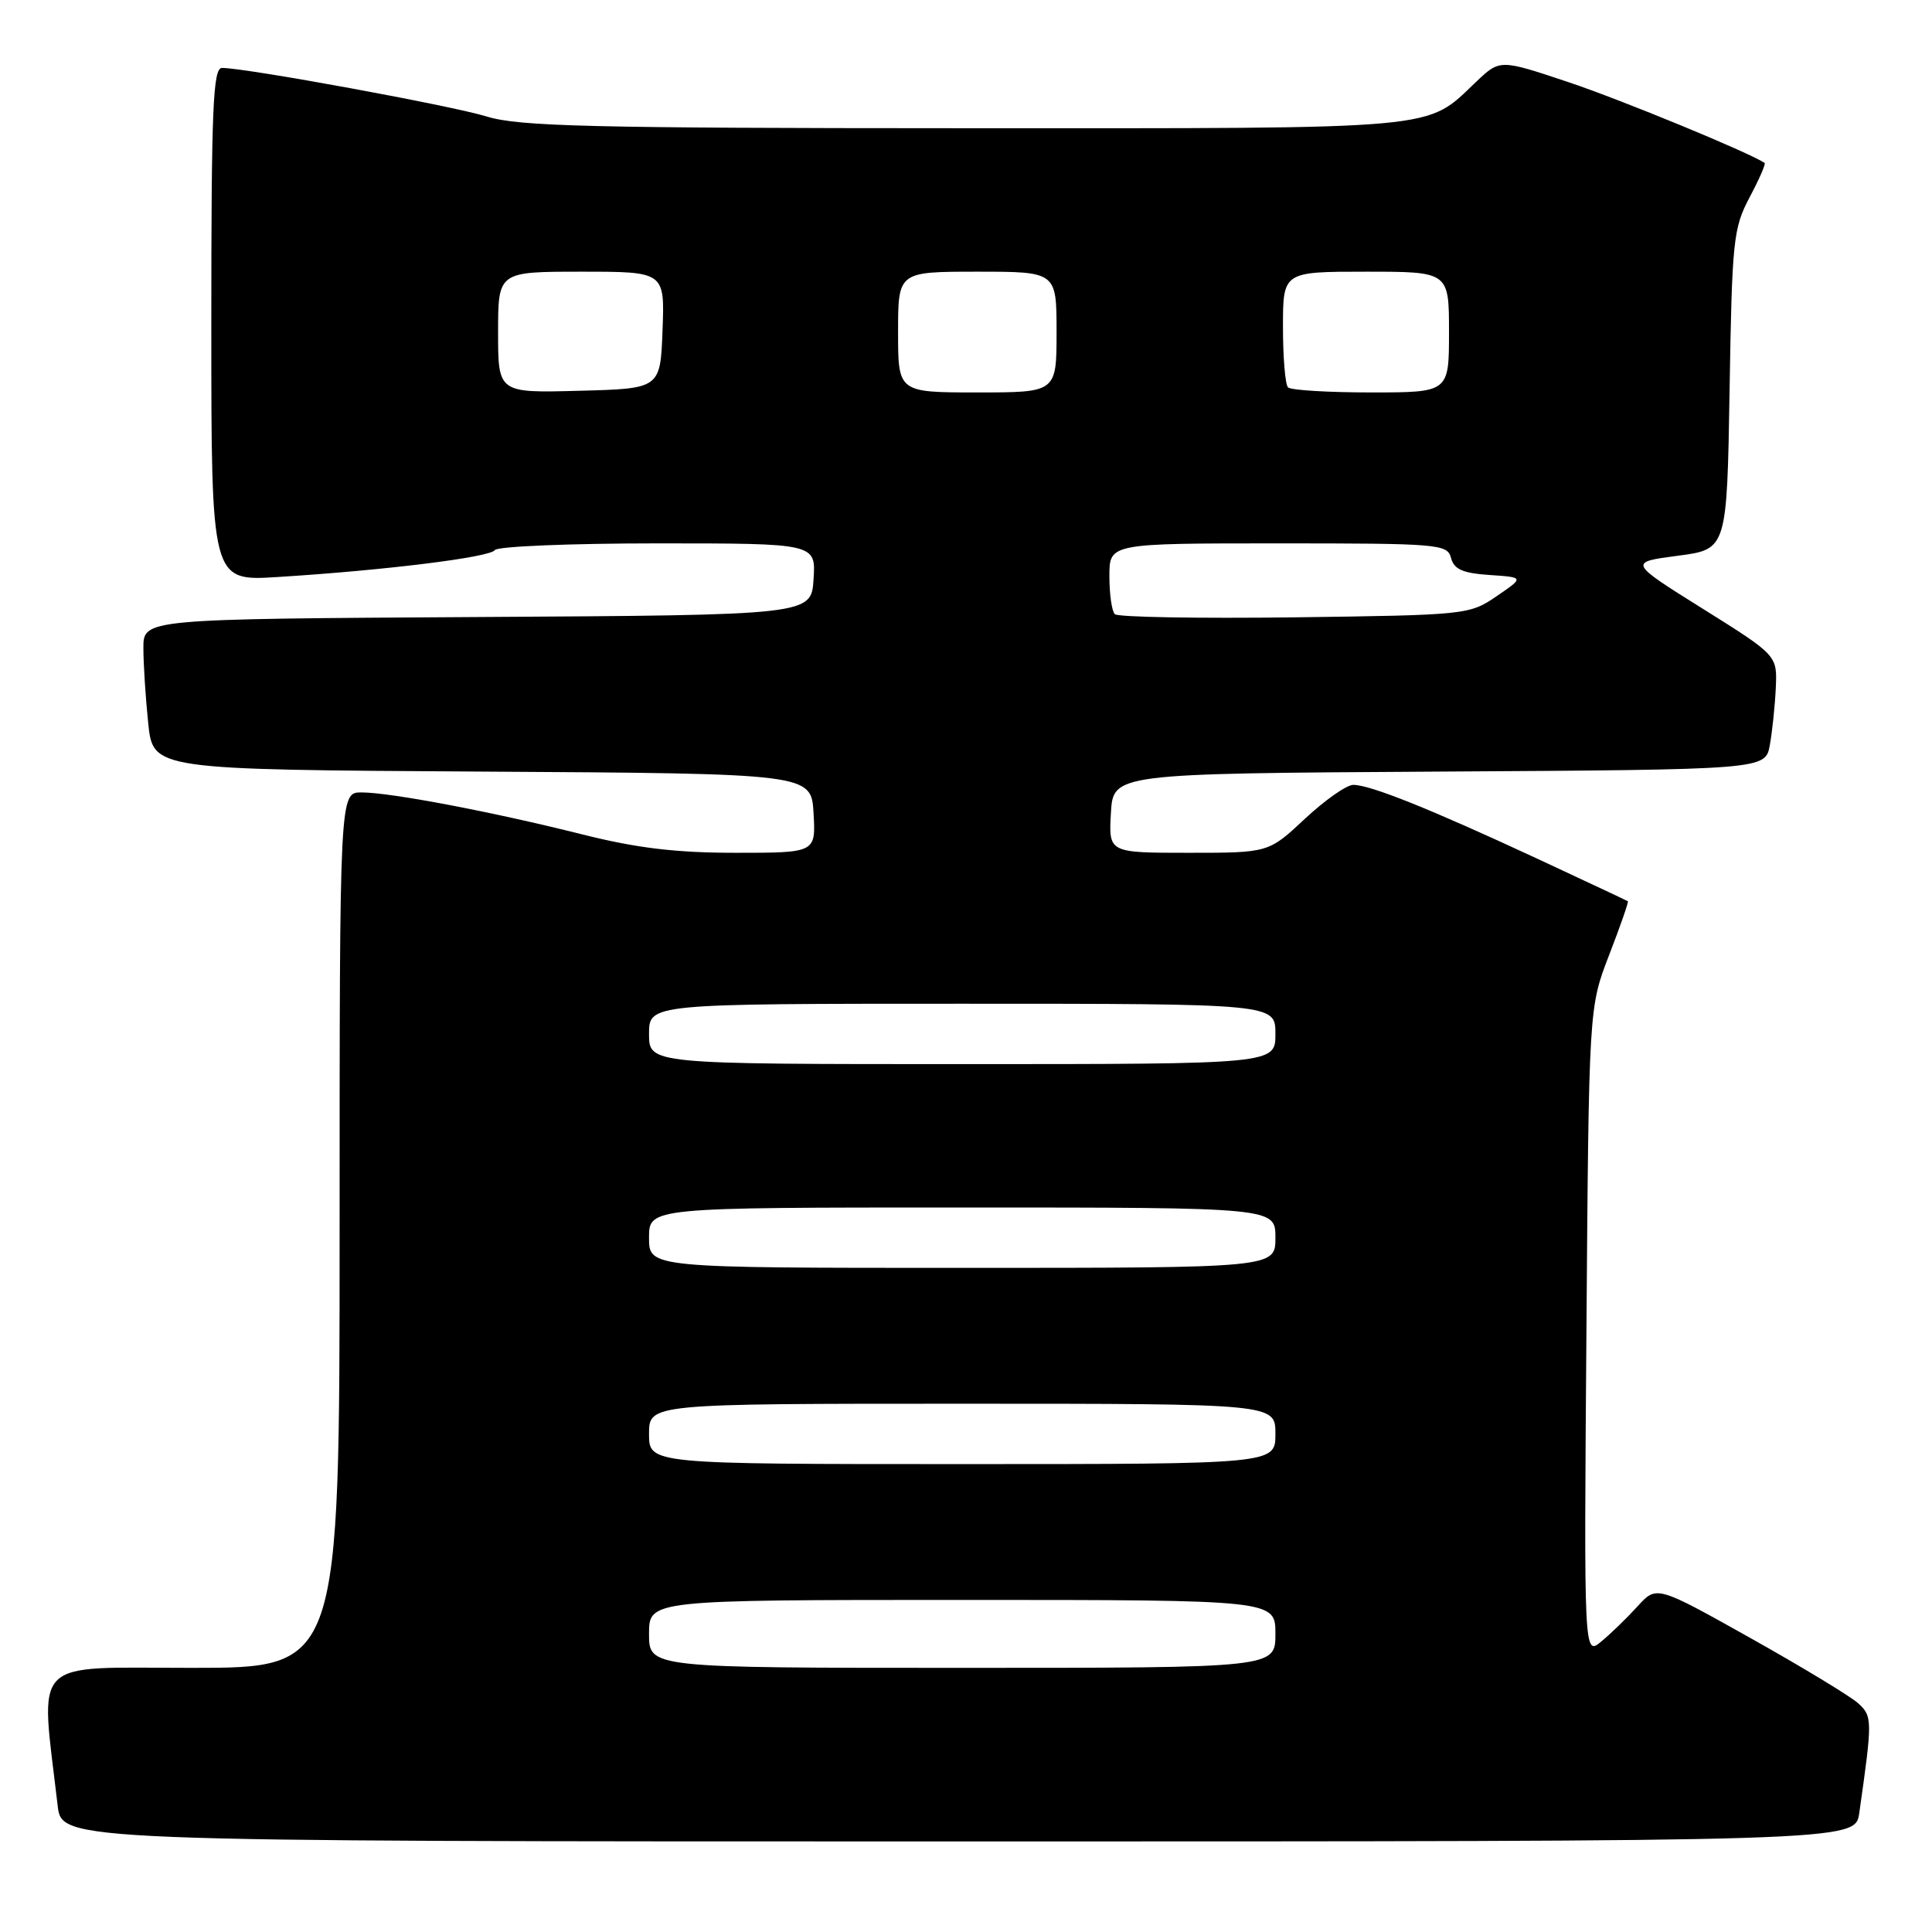 <?xml version="1.0" encoding="UTF-8" standalone="no"?>
<!DOCTYPE svg PUBLIC "-//W3C//DTD SVG 1.1//EN" "http://www.w3.org/Graphics/SVG/1.1/DTD/svg11.dtd" >
<svg xmlns="http://www.w3.org/2000/svg" xmlns:xlink="http://www.w3.org/1999/xlink" version="1.1" viewBox="0 0 256 256">
 <g >
 <path fill="currentColor"
d=" M 246.36 240.25 C 248.12 227.90 248.12 227.41 246.20 225.68 C 245.17 224.75 238.74 220.86 231.91 217.03 C 219.50 210.08 219.50 210.08 217.00 212.83 C 215.62 214.35 213.46 216.45 212.19 217.50 C 209.88 219.42 209.88 219.42 210.21 176.46 C 210.53 133.50 210.53 133.50 213.22 126.54 C 214.70 122.71 215.82 119.50 215.70 119.42 C 215.59 119.34 210.10 116.76 203.50 113.69 C 189.45 107.16 181.56 104.00 179.32 104.00 C 178.43 104.00 175.54 106.03 172.90 108.50 C 168.09 113.00 168.09 113.00 157.49 113.00 C 146.90 113.00 146.90 113.00 147.20 107.75 C 147.50 102.50 147.50 102.50 190.71 102.24 C 233.91 101.98 233.91 101.98 234.51 98.74 C 234.83 96.96 235.19 93.55 235.30 91.17 C 235.50 86.84 235.50 86.84 225.64 80.67 C 215.78 74.50 215.78 74.50 222.31 73.64 C 228.83 72.79 228.83 72.79 229.18 51.64 C 229.50 31.84 229.67 30.23 231.83 26.15 C 233.10 23.76 234.00 21.71 233.82 21.59 C 231.71 20.18 214.91 13.26 207.87 10.90 C 198.75 7.85 198.75 7.85 195.63 10.81 C 188.80 17.28 191.89 17.00 127.80 16.99 C 78.16 16.98 68.76 16.75 64.50 15.44 C 59.84 14.00 32.58 9.00 29.42 9.00 C 28.22 9.00 28.00 14.29 28.00 43.01 C 28.00 77.01 28.00 77.01 36.75 76.46 C 51.03 75.57 64.98 73.84 65.57 72.89 C 65.87 72.40 75.57 72.00 87.11 72.00 C 108.11 72.00 108.11 72.00 107.80 76.75 C 107.50 81.50 107.50 81.50 63.25 81.76 C 19.00 82.02 19.00 82.02 19.00 85.86 C 19.00 87.98 19.29 92.47 19.64 95.84 C 20.28 101.98 20.28 101.98 63.89 102.24 C 107.50 102.50 107.50 102.50 107.80 107.75 C 108.10 113.00 108.10 113.00 97.48 113.00 C 89.55 113.00 84.41 112.38 77.18 110.57 C 65.25 107.57 51.74 105.00 47.89 105.00 C 45.00 105.00 45.00 105.00 45.00 163.00 C 45.00 221.00 45.00 221.00 25.42 221.00 C 3.76 221.00 5.33 219.39 7.64 239.25 C 8.19 244.00 8.19 244.00 127.01 244.00 C 245.82 244.00 245.82 244.00 246.36 240.25 Z  M 86.00 216.50 C 86.00 212.00 86.00 212.00 127.50 212.00 C 169.00 212.00 169.00 212.00 169.00 216.50 C 169.00 221.00 169.00 221.00 127.50 221.00 C 86.00 221.00 86.00 221.00 86.00 216.50 Z  M 86.00 190.00 C 86.00 186.00 86.00 186.00 127.50 186.00 C 169.00 186.00 169.00 186.00 169.00 190.00 C 169.00 194.00 169.00 194.00 127.50 194.00 C 86.00 194.00 86.00 194.00 86.00 190.00 Z  M 86.00 164.00 C 86.00 160.00 86.00 160.00 127.50 160.00 C 169.00 160.00 169.00 160.00 169.00 164.00 C 169.00 168.00 169.00 168.00 127.50 168.00 C 86.00 168.00 86.00 168.00 86.00 164.00 Z  M 86.00 137.00 C 86.00 133.00 86.00 133.00 127.50 133.00 C 169.00 133.00 169.00 133.00 169.00 137.00 C 169.00 141.00 169.00 141.00 127.50 141.00 C 86.00 141.00 86.00 141.00 86.00 137.00 Z  M 147.72 81.38 C 147.32 80.99 147.00 78.72 147.00 76.33 C 147.00 72.00 147.00 72.00 169.38 72.00 C 190.70 72.00 191.79 72.09 192.27 73.94 C 192.67 75.44 193.82 75.95 197.38 76.19 C 201.97 76.50 201.97 76.50 198.31 79.00 C 194.71 81.46 194.32 81.50 171.54 81.80 C 158.83 81.96 148.11 81.78 147.72 81.38 Z  M 66.00 44.03 C 66.00 36.00 66.00 36.00 77.04 36.00 C 88.08 36.00 88.08 36.00 87.79 43.75 C 87.50 51.50 87.50 51.50 76.75 51.78 C 66.00 52.07 66.00 52.07 66.00 44.03 Z  M 119.00 44.00 C 119.00 36.00 119.00 36.00 129.50 36.00 C 140.00 36.00 140.00 36.00 140.00 44.00 C 140.00 52.00 140.00 52.00 129.50 52.00 C 119.00 52.00 119.00 52.00 119.00 44.00 Z  M 170.67 51.33 C 170.30 50.97 170.00 47.37 170.00 43.33 C 170.00 36.00 170.00 36.00 181.00 36.00 C 192.00 36.00 192.00 36.00 192.00 44.00 C 192.00 52.00 192.00 52.00 181.67 52.00 C 175.98 52.00 171.03 51.70 170.67 51.33 Z "/>
</g>
</svg>